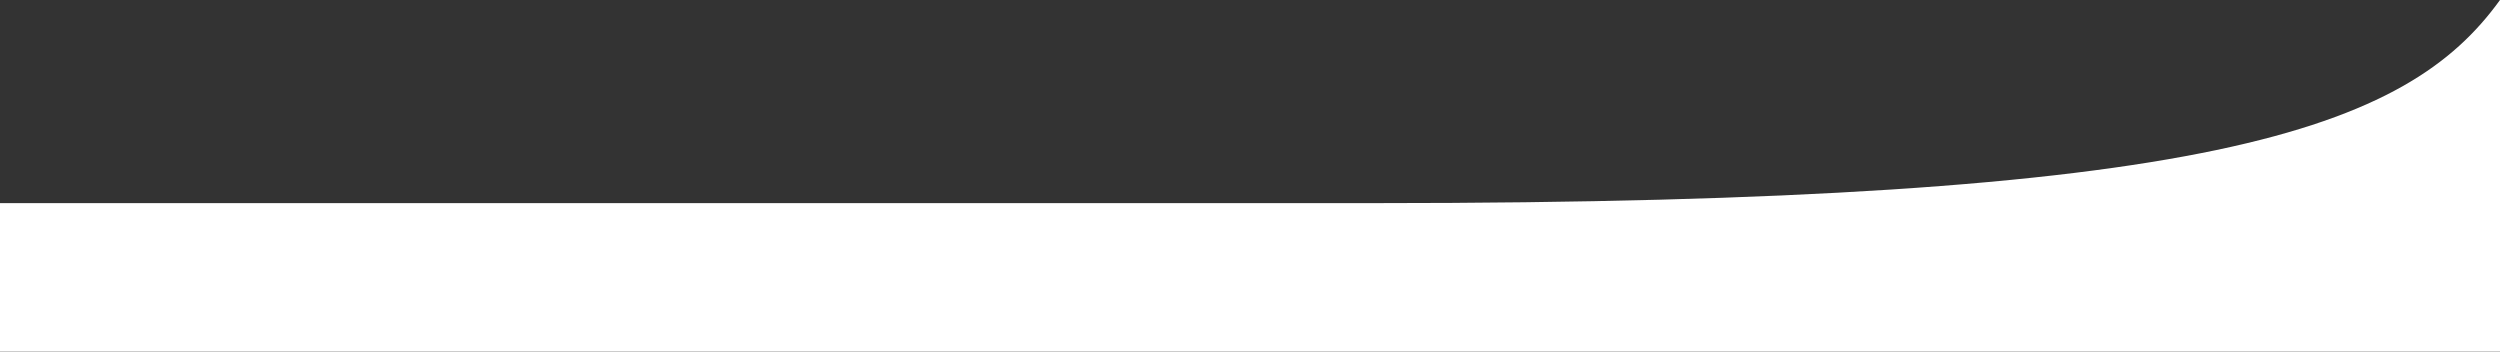 <?xml version="1.0" encoding="UTF-8"?>
<svg width="1600px" height="225px" viewBox="0 0 1600 225" version="1.1" xmlns="http://www.w3.org/2000/svg" xmlns:xlink="http://www.w3.org/1999/xlink">
    <rect x="0" y="0" width="1600" height="225" fill="#333333" stroke="none"/>
    <title>8209678A-03E0-4624-A151-BC1FE45F6653</title>
    <g id="DAppNode-DAO" stroke="none" stroke-width="1" fill="none" fill-rule="evenodd">
        <g id="DAPPNode-DAO-Desktop-HD" transform="translate(0, -603)" fill="#FFFFFF">
            <g id="Hero" transform="translate(0, 60)">
                <path d="M1600,768 L0,768 L0,673 C263.35,673 344.222,673 880,673 C1415.778,673 1540.302,625.714 1600,543 L1600,768 Z" id="Wave-Bottom-White"></path>
            </g>
        </g>
    </g>
</svg>
